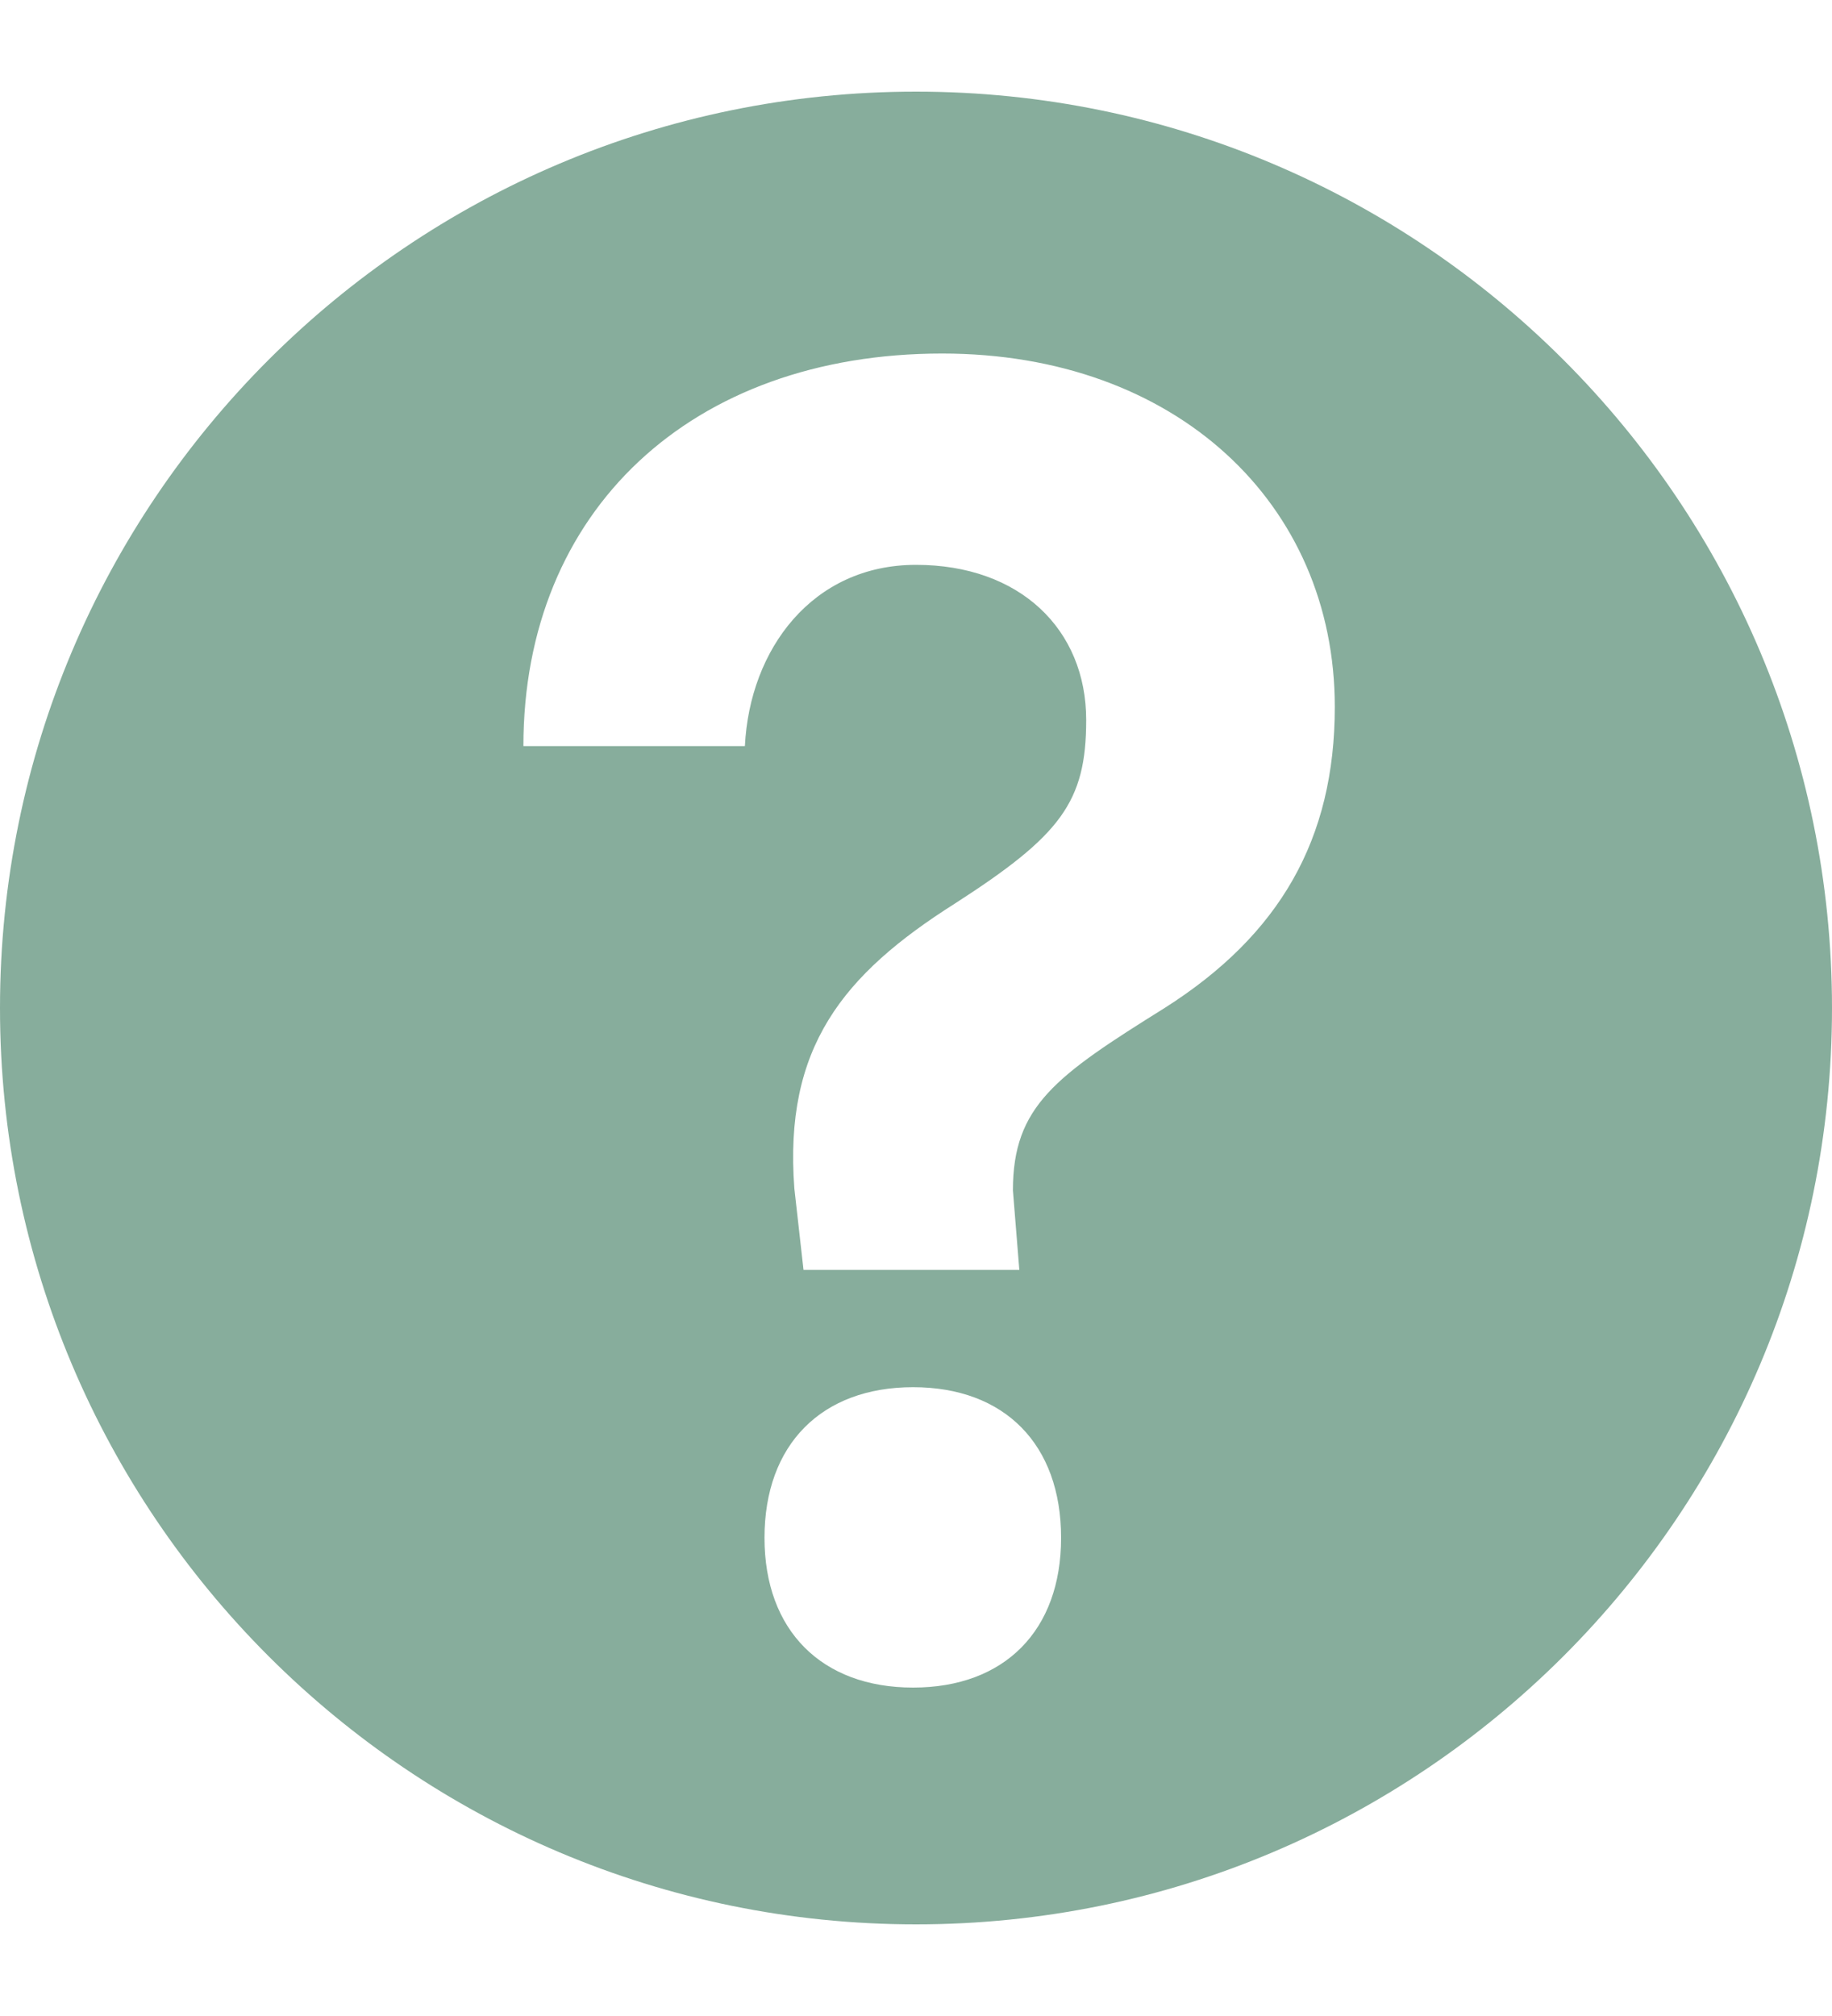 <svg width="10" height="11" viewBox="0 0 10 11" fill="none" xmlns="http://www.w3.org/2000/svg">
<path fill-rule="evenodd" clip-rule="evenodd" d="M5 10.5C7.761 10.5 10 8.261 10 5.5C10 2.739 7.761 0.5 5 0.5C2.239 0.5 0 2.739 0 5.5C0 8.261 2.239 10.5 5 10.5ZM4.066 4.071H2.857C2.857 2.786 3.774 1.929 5.143 1.929C6.418 1.929 7.286 2.747 7.286 3.857C7.286 4.578 6.986 5.101 6.357 5.5C5.764 5.87 5.529 6.034 5.529 6.495L5.564 6.929H4.386L4.336 6.485C4.278 5.716 4.599 5.318 5.214 4.929C5.79 4.558 5.929 4.376 5.929 3.929C5.929 3.433 5.566 3.082 5 3.082C4.434 3.082 4.092 3.543 4.066 4.071ZM5.792 8.391C5.792 8.896 5.484 9.208 4.984 9.208C4.485 9.208 4.173 8.896 4.173 8.391C4.173 7.881 4.485 7.569 4.984 7.569C5.484 7.569 5.792 7.881 5.792 8.391Z" fill="#196343" fill-opacity="0.52"/>
</svg>
